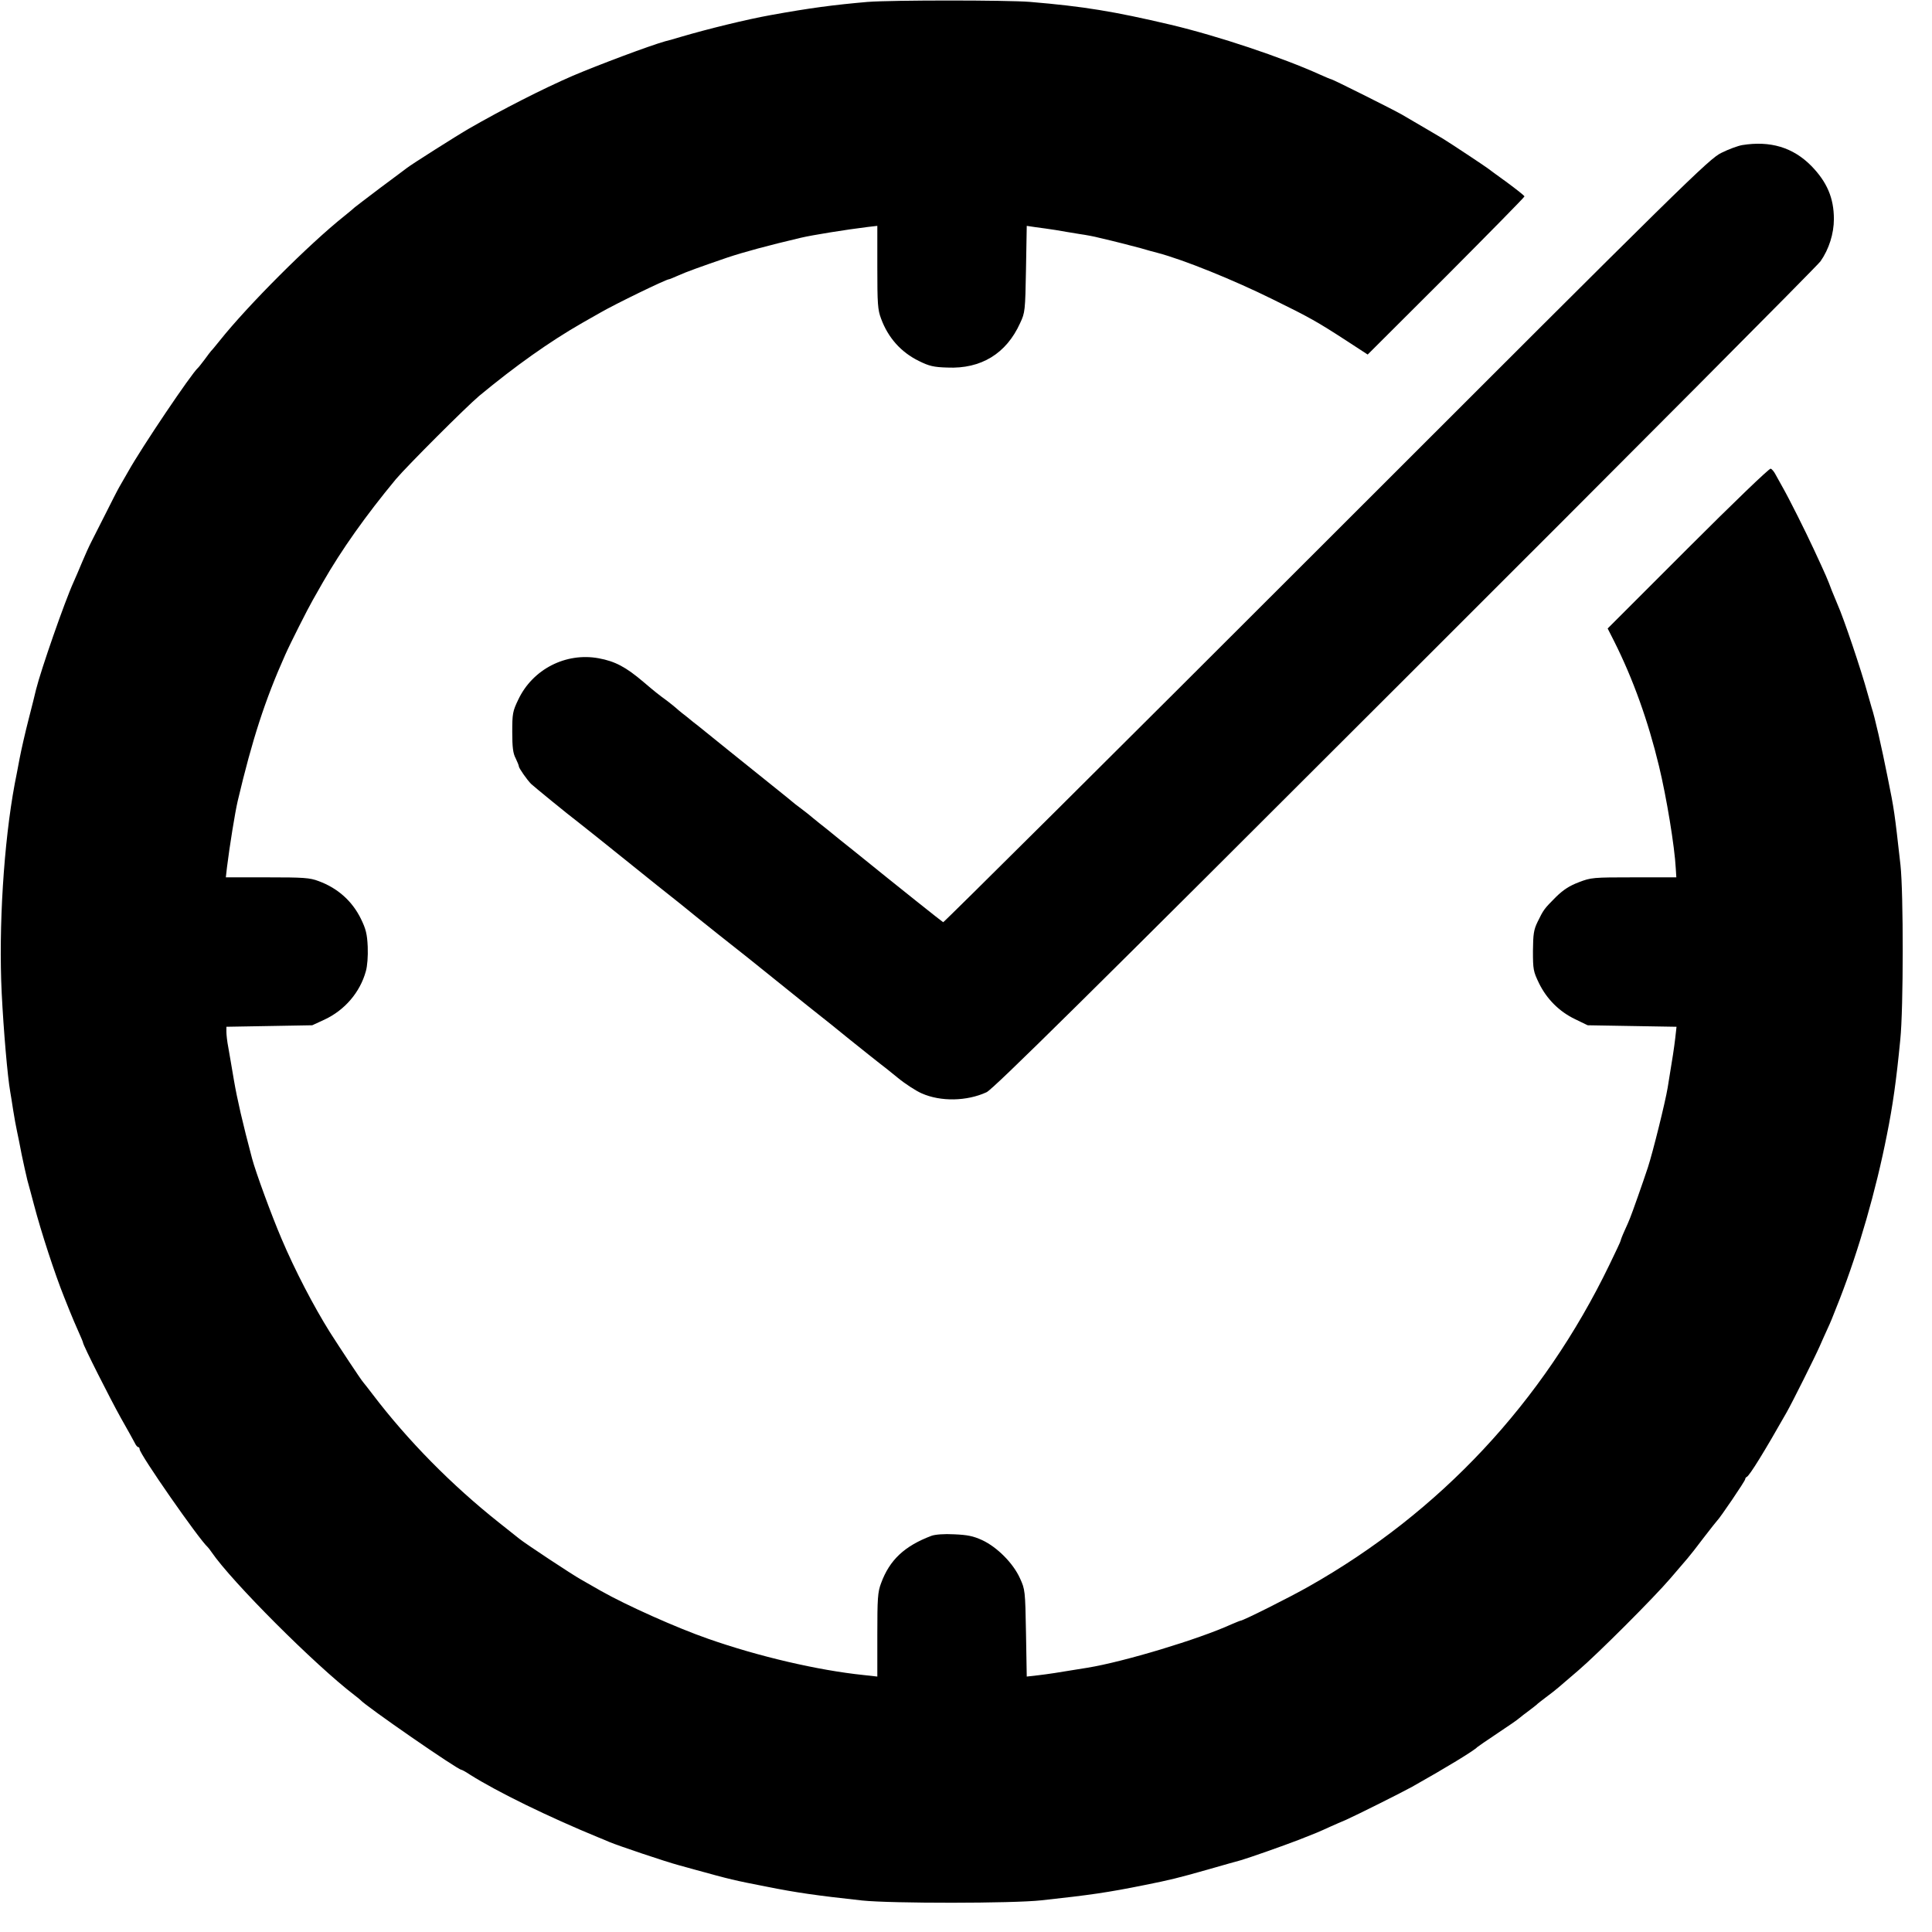 
<svg version="1.0" xmlns="http://www.w3.org/2000/svg"
 width="30" height="30" viewBox="0 0 1024 1024"
 preserveAspectRatio="xMidYMid meet">
<g transform="translate(0,1024) scale(0.1,-0.1)"
fill="#000000" stroke="none">
<path d="M4600 10230 c-183 -16 -305 -32 -515 -70 -128 -23 -332 -73 -475
-115 -30 -9 -68 -20 -85 -24 -82 -23 -354 -125 -490 -183 -155 -67 -373 -178
-550 -280 -61 -35 -307 -191 -328 -208 -7 -5 -70 -53 -142 -106 -71 -54 -132
-100 -135 -103 -3 -3 -27 -24 -55 -46 -187 -149 -510 -472 -660 -660 -22 -27
-42 -52 -46 -55 -3 -3 -18 -23 -34 -45 -17 -22 -32 -42 -36 -45 -35 -31 -298
-421 -370 -550 -14 -25 -35 -61 -46 -80 -11 -19 -43 -82 -72 -140 -29 -58 -63
-125 -76 -150 -13 -25 -35 -74 -50 -110 -15 -36 -35 -83 -45 -105 -47 -103
-173 -465 -199 -570 -5 -22 -23 -94 -40 -160 -17 -66 -38 -158 -47 -205 -9
-47 -20 -107 -26 -135 -58 -312 -86 -759 -69 -1108 10 -200 31 -443 45 -522 3
-16 10 -61 16 -100 6 -38 15 -88 20 -110 5 -22 16 -78 25 -125 10 -47 23 -107
30 -135 8 -27 23 -86 35 -130 38 -145 111 -368 160 -490 4 -11 18 -45 30 -75
12 -30 33 -79 46 -108 13 -29 24 -55 24 -58 0 -13 143 -296 201 -400 34 -60
67 -119 73 -131 6 -13 14 -23 19 -23 4 0 7 -5 7 -11 0 -26 314 -477 361 -519
3 -3 12 -14 20 -26 107 -157 548 -598 757 -758 15 -11 29 -23 32 -26 30 -34
516 -370 535 -370 3 0 24 -11 46 -26 146 -92 416 -224 684 -334 11 -4 36 -15
55 -23 48 -20 297 -104 368 -123 31 -9 71 -19 87 -24 185 -51 205 -56 380 -90
155 -31 258 -46 505 -73 154 -16 797 -16 950 1 257 28 349 41 547 81 135 27
172 36 338 83 77 22 154 44 170 48 45 13 219 74 310 109 92 36 104 41 165 69
25 11 63 28 85 37 54 24 300 147 350 175 178 100 329 192 345 210 3 3 51 36
108 74 56 37 108 73 115 80 7 6 30 24 52 40 22 17 42 32 45 36 3 3 23 18 45
35 22 16 51 39 65 51 14 12 61 52 105 90 103 88 401 386 489 489 38 44 78 91
90 105 12 14 51 63 86 110 36 47 68 87 71 90 13 11 149 211 149 220 0 4 3 10
8 12 15 6 97 140 212 343 28 49 151 295 175 350 9 22 27 60 38 85 23 50 23 51
68 165 101 260 192 575 250 870 31 154 50 288 71 505 17 164 17 779 1 925 -32
285 -33 292 -68 465 -32 161 -69 323 -85 370 -4 14 -13 45 -20 70 -36 132
-129 406 -160 475 -5 11 -19 45 -31 75 -22 59 -29 76 -96 220 -44 95 -129 265
-166 330 -11 19 -27 48 -35 63 -8 16 -20 31 -27 33 -7 3 -201 -184 -438 -421
l-426 -426 34 -67 c101 -201 181 -425 238 -662 40 -165 83 -427 89 -542 l3
-48 -225 0 c-218 0 -227 -1 -292 -26 -50 -19 -82 -40 -121 -78 -63 -63 -66
-68 -97 -131 -21 -43 -24 -65 -25 -155 0 -98 2 -109 32 -171 41 -84 108 -151
192 -191 l66 -32 235 -4 236 -4 -7 -62 c-7 -57 -11 -85 -40 -261 -12 -74 -79
-344 -105 -423 -26 -79 -85 -246 -94 -267 -4 -11 -17 -41 -29 -67 -12 -26 -21
-50 -21 -53 0 -4 -27 -61 -60 -129 -352 -728 -898 -1312 -1594 -1705 -102 -58
-348 -181 -361 -181 -3 0 -24 -9 -48 -19 -173 -79 -571 -199 -762 -230 -176
-29 -204 -33 -261 -40 l-62 -7 -4 231 c-4 225 -5 231 -32 290 -36 80 -121 165
-200 202 -48 22 -79 28 -149 31 -53 3 -101 -1 -120 -8 -143 -54 -222 -128
-267 -251 -18 -47 -20 -81 -20 -274 l0 -221 -72 8 c-243 25 -559 99 -824 192
-167 58 -433 177 -569 254 -33 19 -80 46 -105 60 -47 26 -295 190 -327 216
-10 8 -58 46 -107 85 -251 199 -484 435 -671 681 -22 29 -44 57 -50 64 -12 13
-126 186 -177 266 -85 136 -184 325 -256 495 -53 124 -137 353 -156 425 -50
188 -79 315 -96 414 -11 67 -25 145 -30 175 -6 30 -10 67 -10 82 l0 27 228 4
227 4 65 30 c107 50 188 144 219 256 8 27 12 80 10 130 -3 68 -10 95 -36 148
-46 94 -123 163 -224 200 -47 18 -80 20 -273 20 l-219 0 6 53 c14 113 43 293
57 352 77 326 145 536 252 775 26 59 120 245 146 290 11 19 35 62 54 95 98
171 227 353 386 545 60 71 371 382 442 442 192 159 374 288 545 386 33 19 76
43 95 54 81 47 351 178 366 178 3 0 24 9 47 19 41 19 125 49 262 96 87 29 212
63 390 105 59 14 239 43 353 57 l52 6 0 -219 c0 -193 2 -226 20 -273 37 -101
106 -178 200 -224 54 -27 79 -33 151 -35 179 -8 313 74 386 236 26 55 27 65
31 286 l4 229 47 -7 c25 -3 73 -10 106 -15 33 -6 89 -15 125 -21 36 -5 83 -14
105 -20 91 -21 163 -40 220 -55 33 -10 74 -21 90 -25 137 -36 402 -143 610
-246 196 -96 238 -120 392 -220 l112 -73 416 415 c228 229 415 419 415 423 0
4 -42 37 -92 74 -51 37 -98 71 -104 76 -10 8 -198 133 -236 156 -14 9 -121 71
-218 128 -45 26 -367 187 -374 187 -3 0 -29 11 -58 24 -203 92 -541 205 -793
265 -302 71 -460 97 -745 121 -122 10 -735 10 -860 0z"/>
<path d="M9234 9471 c-23 -4 -72 -22 -110 -41 -65 -31 -183 -147 -2093 -2057
-1113 -1113 -2028 -2022 -2032 -2021 -6 3 -220 173 -477 381 -54 43 -104 83
-112 90 -8 7 -37 30 -65 52 -27 22 -52 42 -55 45 -3 3 -23 18 -45 35 -22 16
-42 32 -45 35 -3 3 -50 41 -105 85 -103 83 -369 296 -395 318 -9 6 -38 30 -65
52 -28 21 -52 42 -55 45 -3 3 -23 19 -45 36 -43 31 -69 52 -124 99 -94 80
-151 110 -238 126 -174 32 -350 -58 -426 -219 -30 -62 -32 -75 -32 -172 0 -80
4 -113 18 -139 9 -19 17 -38 17 -43 0 -9 43 -71 65 -93 11 -11 203 -168 246
-200 30 -23 121 -96 345 -276 50 -41 109 -87 130 -104 21 -16 97 -77 168 -135
72 -58 143 -114 157 -125 30 -23 127 -100 345 -276 50 -41 109 -87 130 -104
21 -16 97 -77 168 -135 72 -58 143 -114 157 -125 15 -11 59 -46 98 -78 39 -32
96 -69 126 -82 101 -45 240 -42 344 6 36 17 533 508 2219 2193 1196 1194 2186
2189 2201 2211 45 64 71 147 71 224 0 112 -37 197 -120 282 -97 98 -217 134
-366 110z"/>
</g>
</svg>
